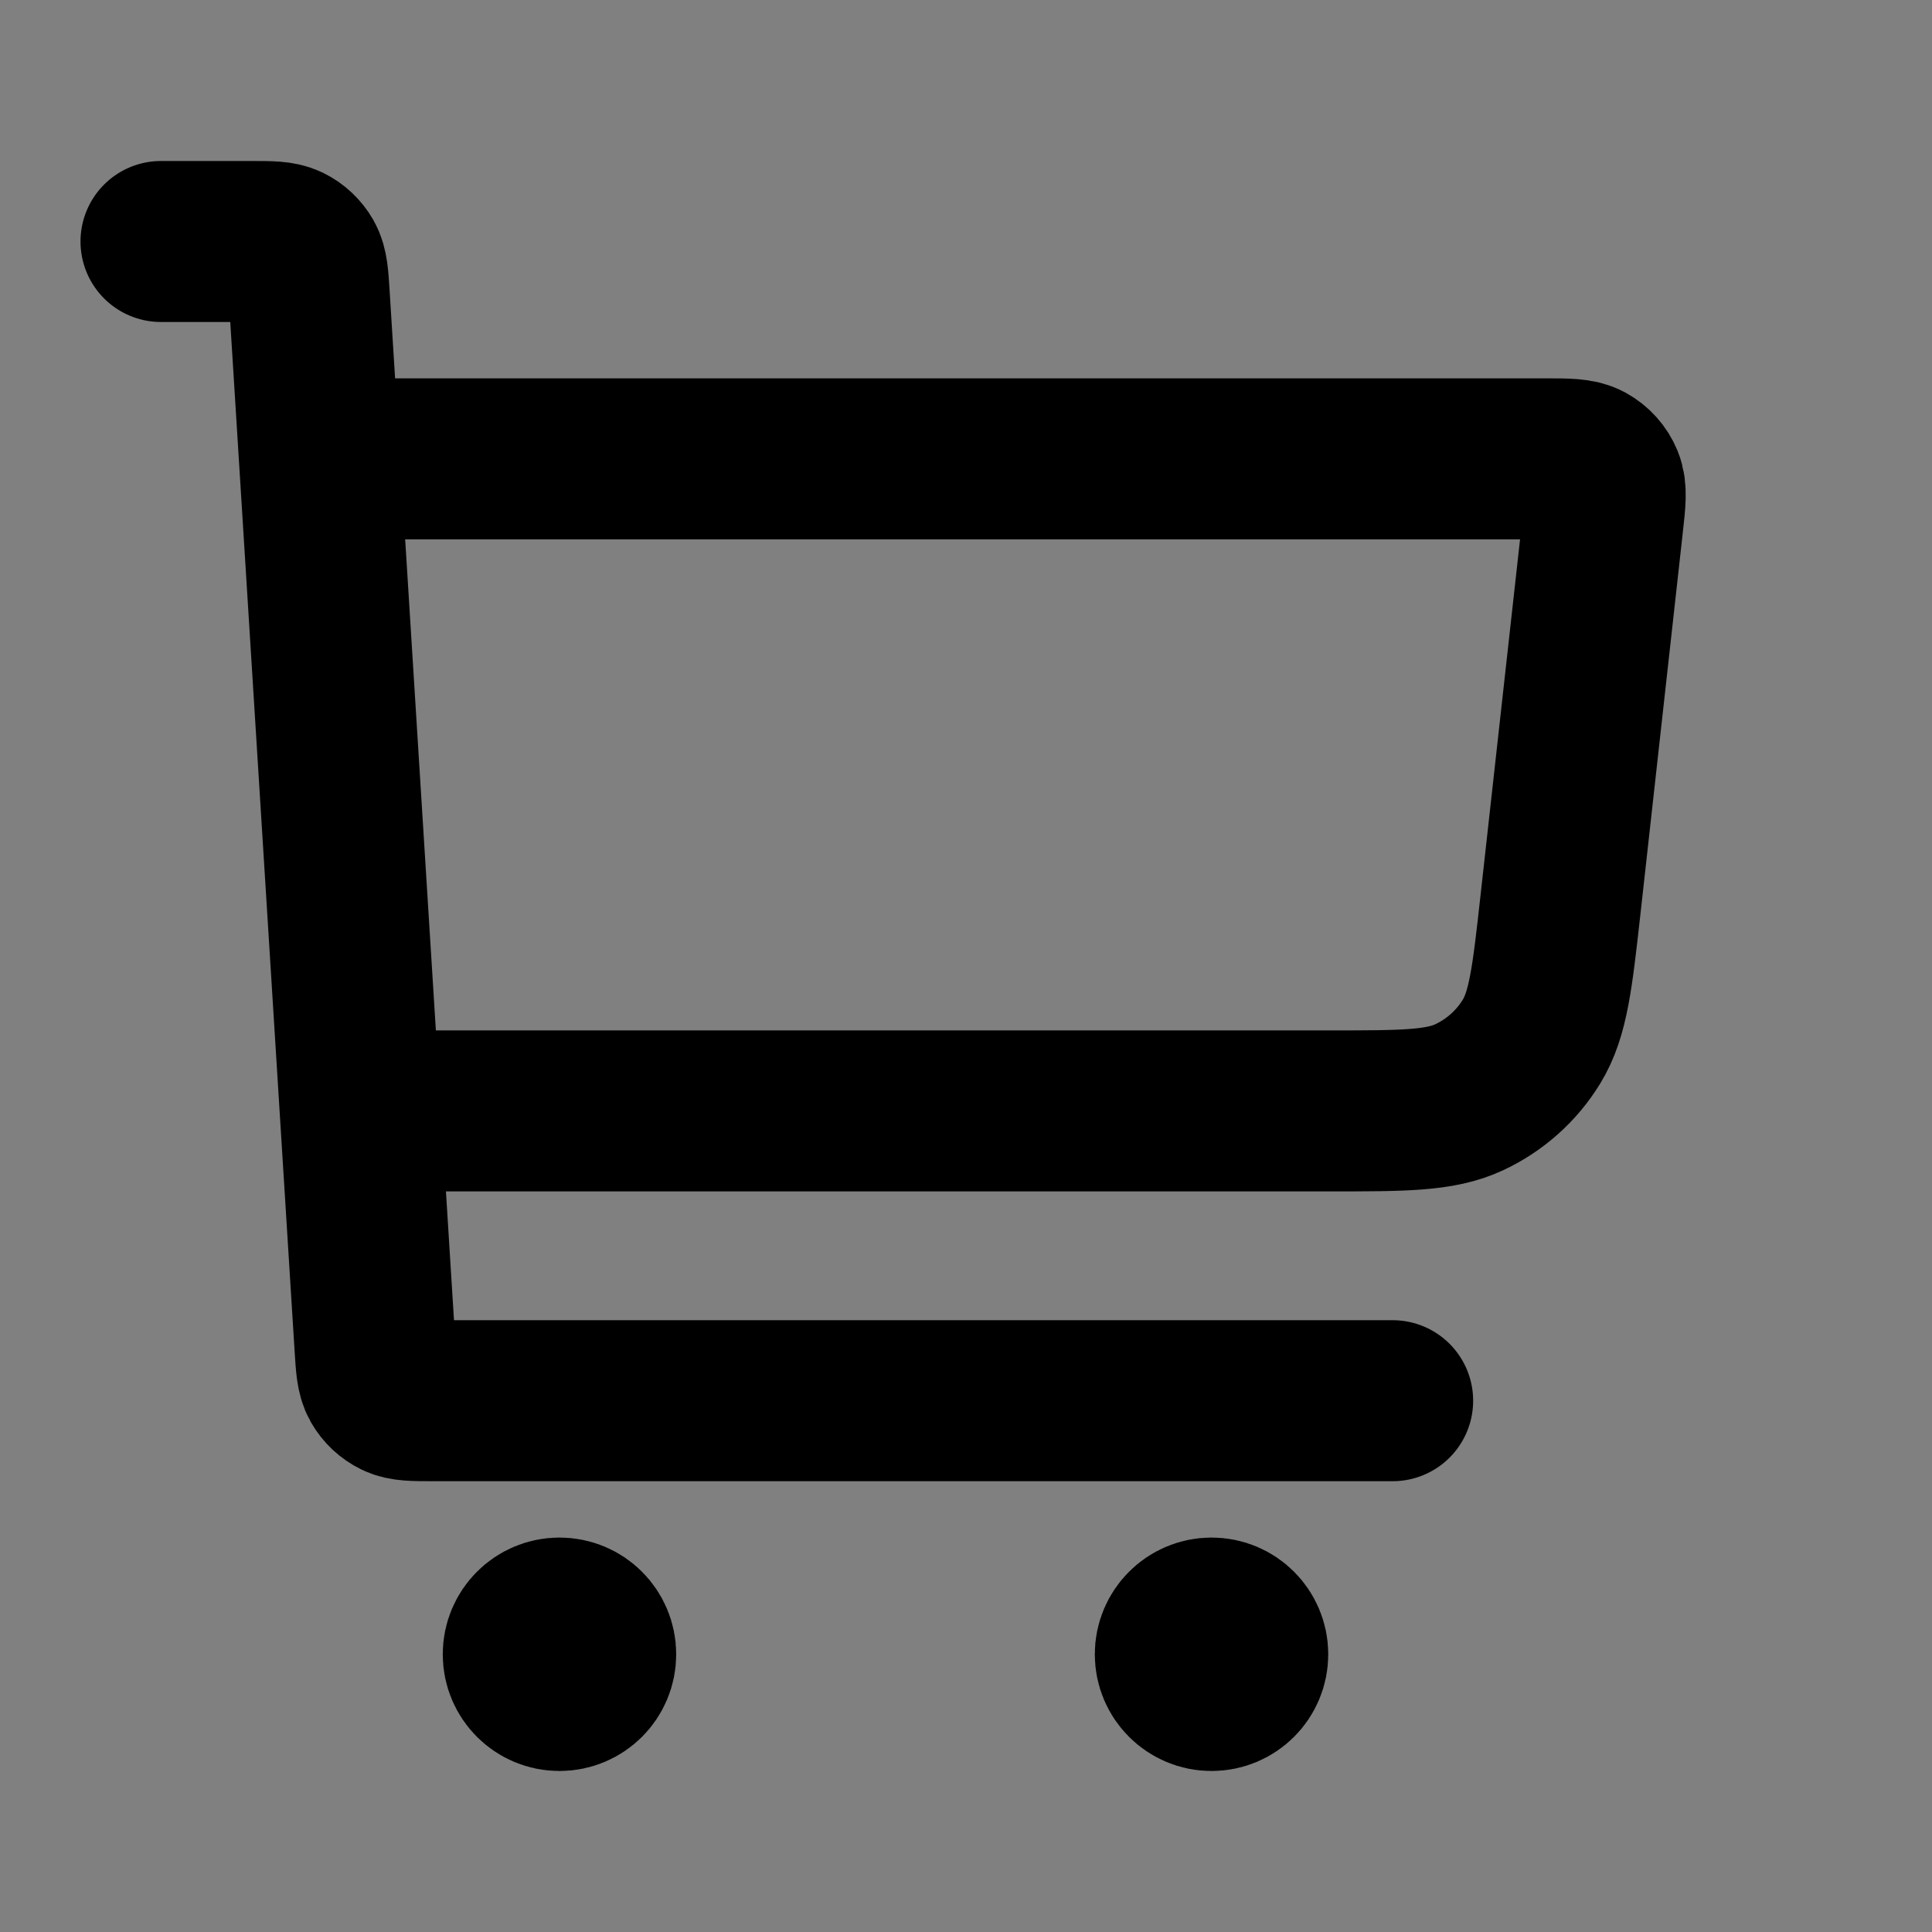 <svg width="24" height="24" viewBox="0 0 24 24" fill="none" xmlns="http://www.w3.org/2000/svg">
<rect x="0" y="0" width="24" height="24" fill="#808080" stroke="none"/>
<path d="M7.4 20.55C7.4 20.799 7.199 21 6.95 21C6.701 21 6.5 20.799 6.5 20.55C6.5 20.302 6.701 20.1 6.95 20.1C7.199 20.1 7.4 20.302 7.4 20.55Z" fill="white" fill-opacity="0.01"/>
<path d="M15.5 20.55C15.5 20.799 15.299 21 15.05 21C14.802 21 14.6 20.799 14.6 20.55C14.6 20.302 14.802 20.1 15.05 20.1C15.299 20.1 15.5 20.302 15.5 20.55Z" fill="white" fill-opacity="0.01"/>
<path d="M4.7 13.8H16.522C17.434 13.8 17.89 13.8 18.252 13.63C18.572 13.48 18.841 13.24 19.025 12.939C19.234 12.597 19.284 12.144 19.385 11.238L19.911 6.5C19.942 6.223 19.957 6.084 19.913 5.977C19.874 5.883 19.804 5.805 19.715 5.756C19.613 5.7 19.474 5.7 19.196 5.7H4.25M2 3H3.124C3.362 3 3.481 3 3.574 3.045C3.656 3.085 3.724 3.149 3.769 3.228C3.82 3.319 3.827 3.437 3.842 3.675L4.658 16.725C4.673 16.963 4.68 17.081 4.731 17.172C4.776 17.251 4.844 17.315 4.926 17.355C5.019 17.4 5.138 17.4 5.376 17.4H17.3M6.95 20.55H6.959M15.05 20.55H15.059M7.4 20.55C7.4 20.799 7.199 21 6.95 21C6.701 21 6.5 20.799 6.5 20.55C6.5 20.302 6.701 20.1 6.95 20.1C7.199 20.1 7.4 20.302 7.4 20.55ZM15.5 20.55C15.5 20.799 15.299 21 15.05 21C14.802 21 14.6 20.799 14.6 20.55C14.6 20.302 14.802 20.1 15.05 20.1C15.299 20.1 15.5 20.302 15.5 20.55Z" stroke="black" stroke-width="2" stroke-linecap="round" stroke-linejoin="round"/>
</svg>
